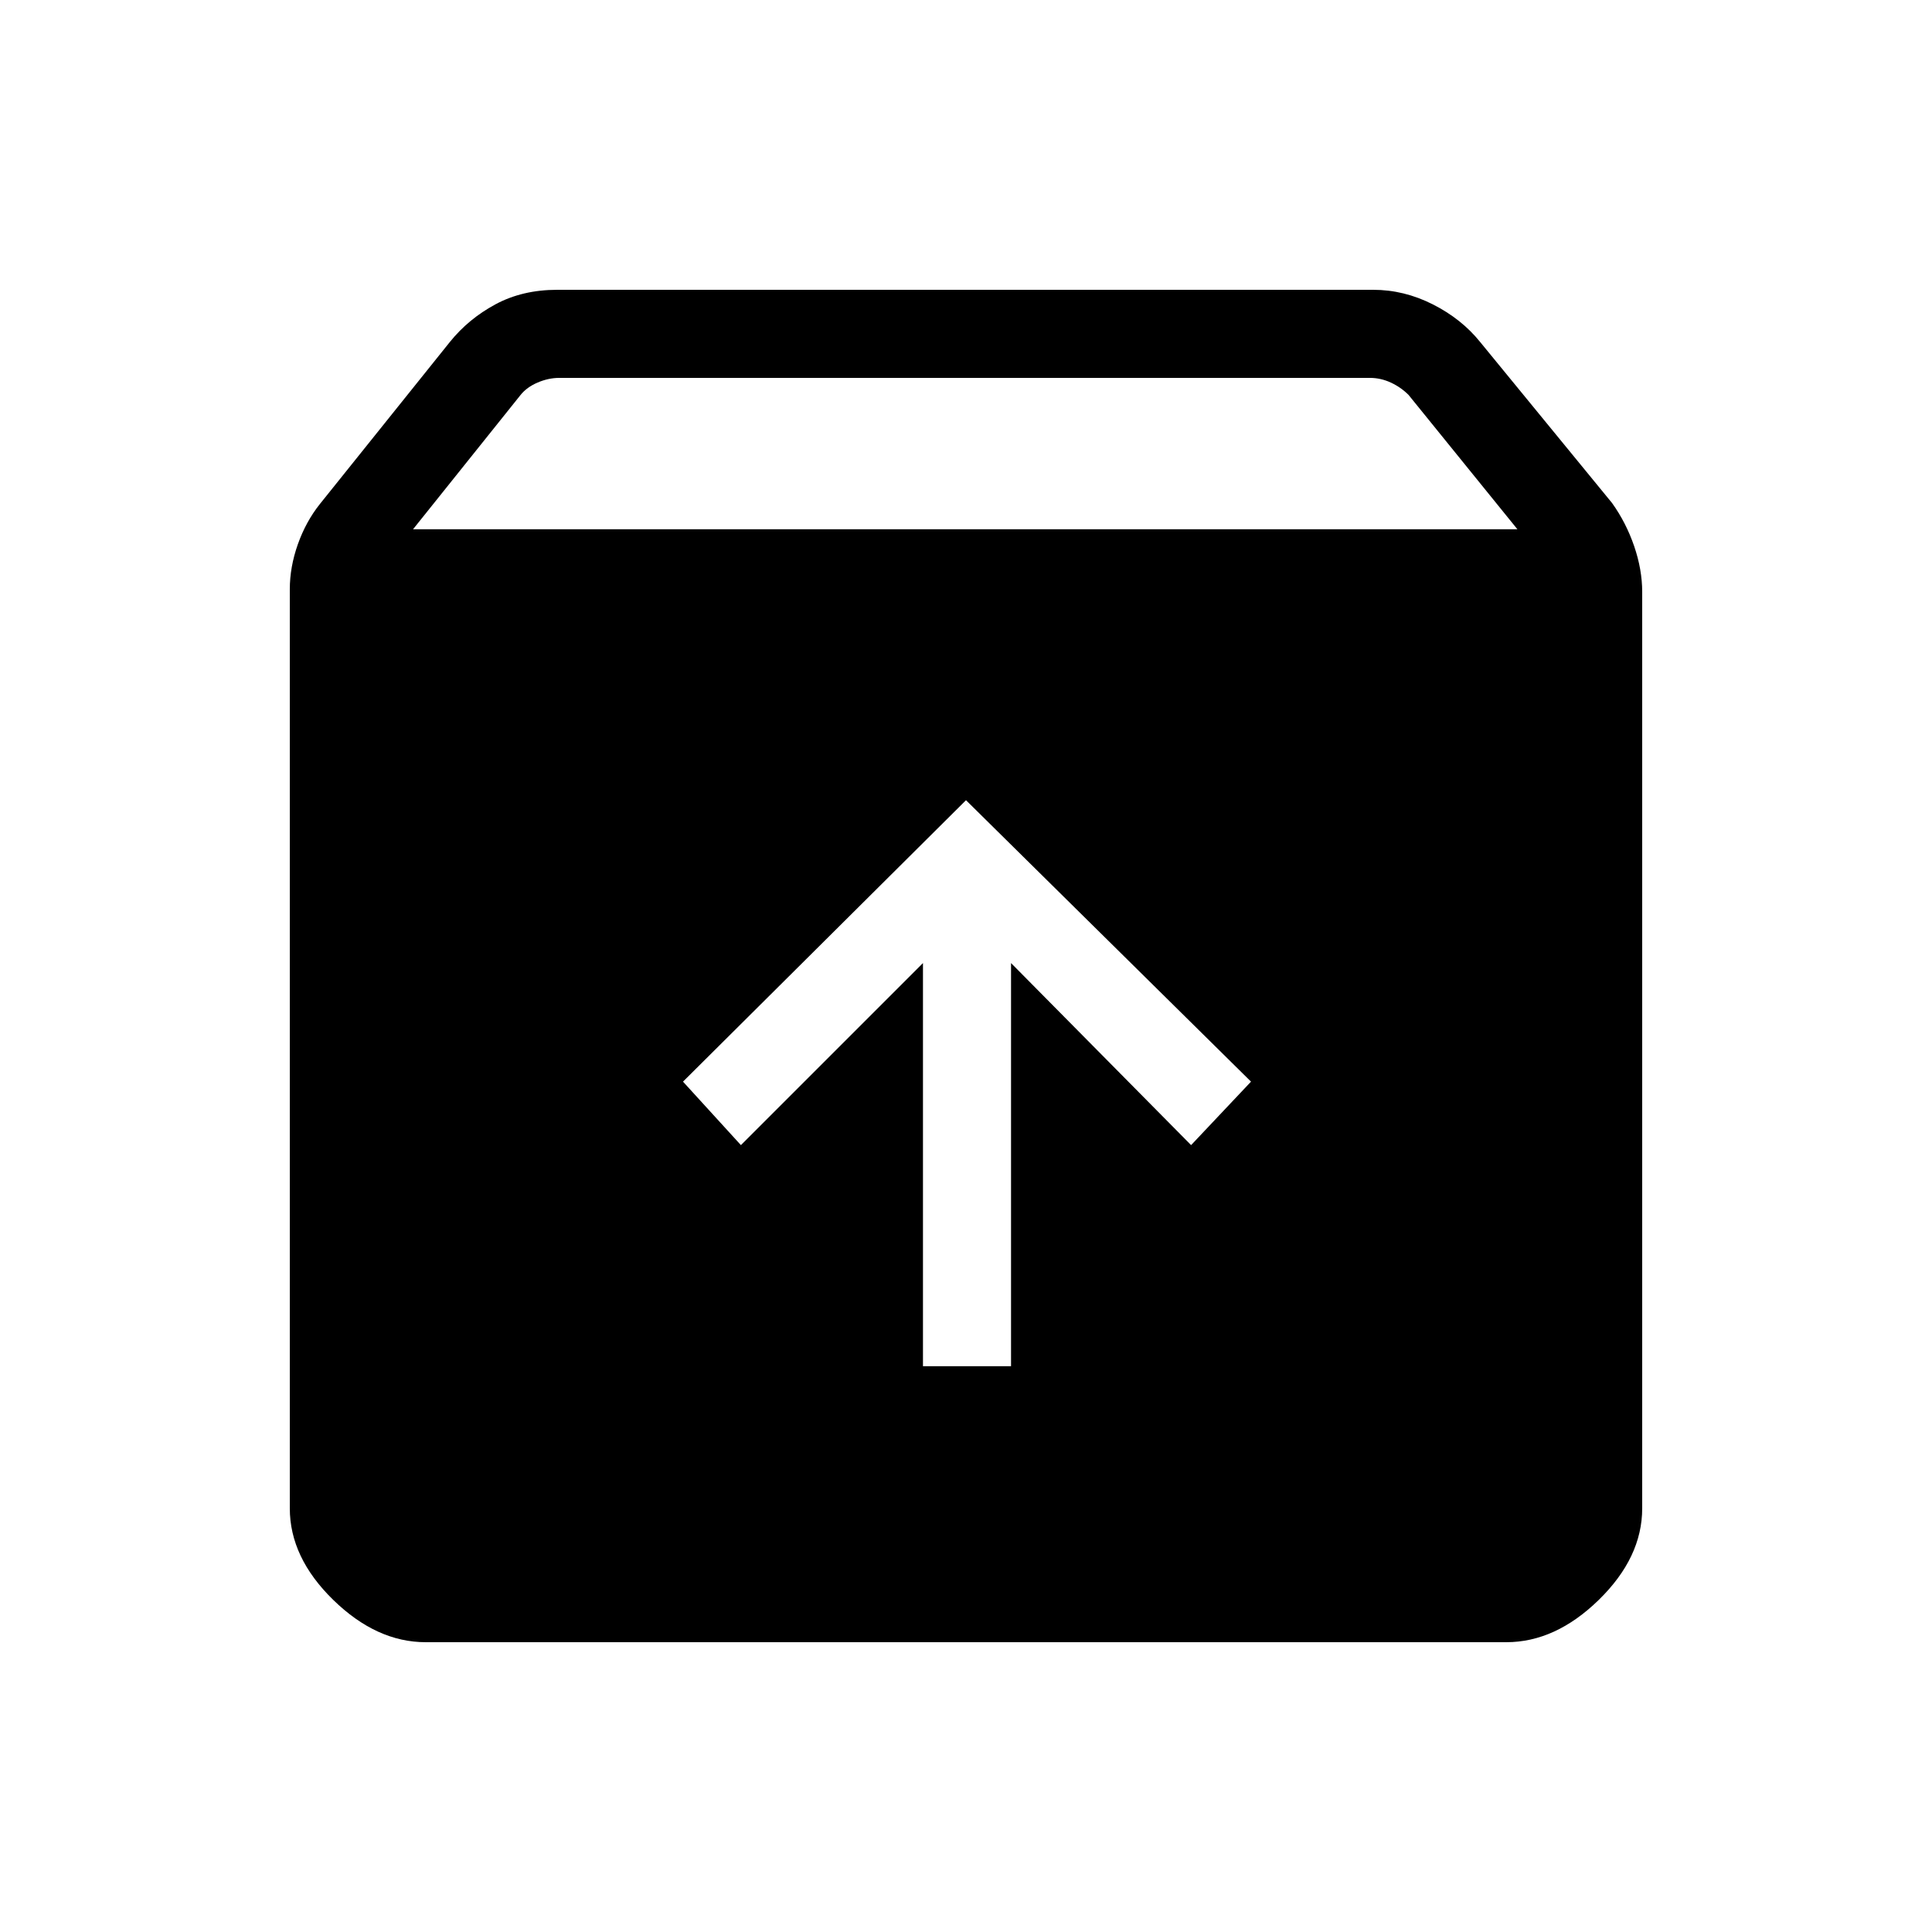 <svg xmlns="http://www.w3.org/2000/svg" height="48" viewBox="0 -960 960 960" width="48"><path d="M480-562.38 339.38-422.54 368.15-391l90.47-90.46v200.31h43.76v-200.31L591.85-391l29.77-31.54L480-562.38ZM211.54-144q-24.44 0-45.99-21.05T144-210.54v-456.61q0-11.12 4-22.41 4-11.29 11-20.06l64.54-80.46q9.23-11.46 22.63-18.69 13.4-7.23 30.75-7.23h405.39q15.35 0 29.63 7.23 14.29 7.23 23.52 18.69l65.54 80q7 9.77 11 21.44 4 11.68 4 22.79v455.31q0 24.44-21.55 45.49T748.46-144H211.54Zm-6.31-553H754l-54.1-66.77q-3.85-3.85-8.85-6.15-5-2.31-10.38-2.31H277.92q-5.38 0-10.77 2.31-5.38 2.3-8.46 6.15L205.23-697Z"/></svg>